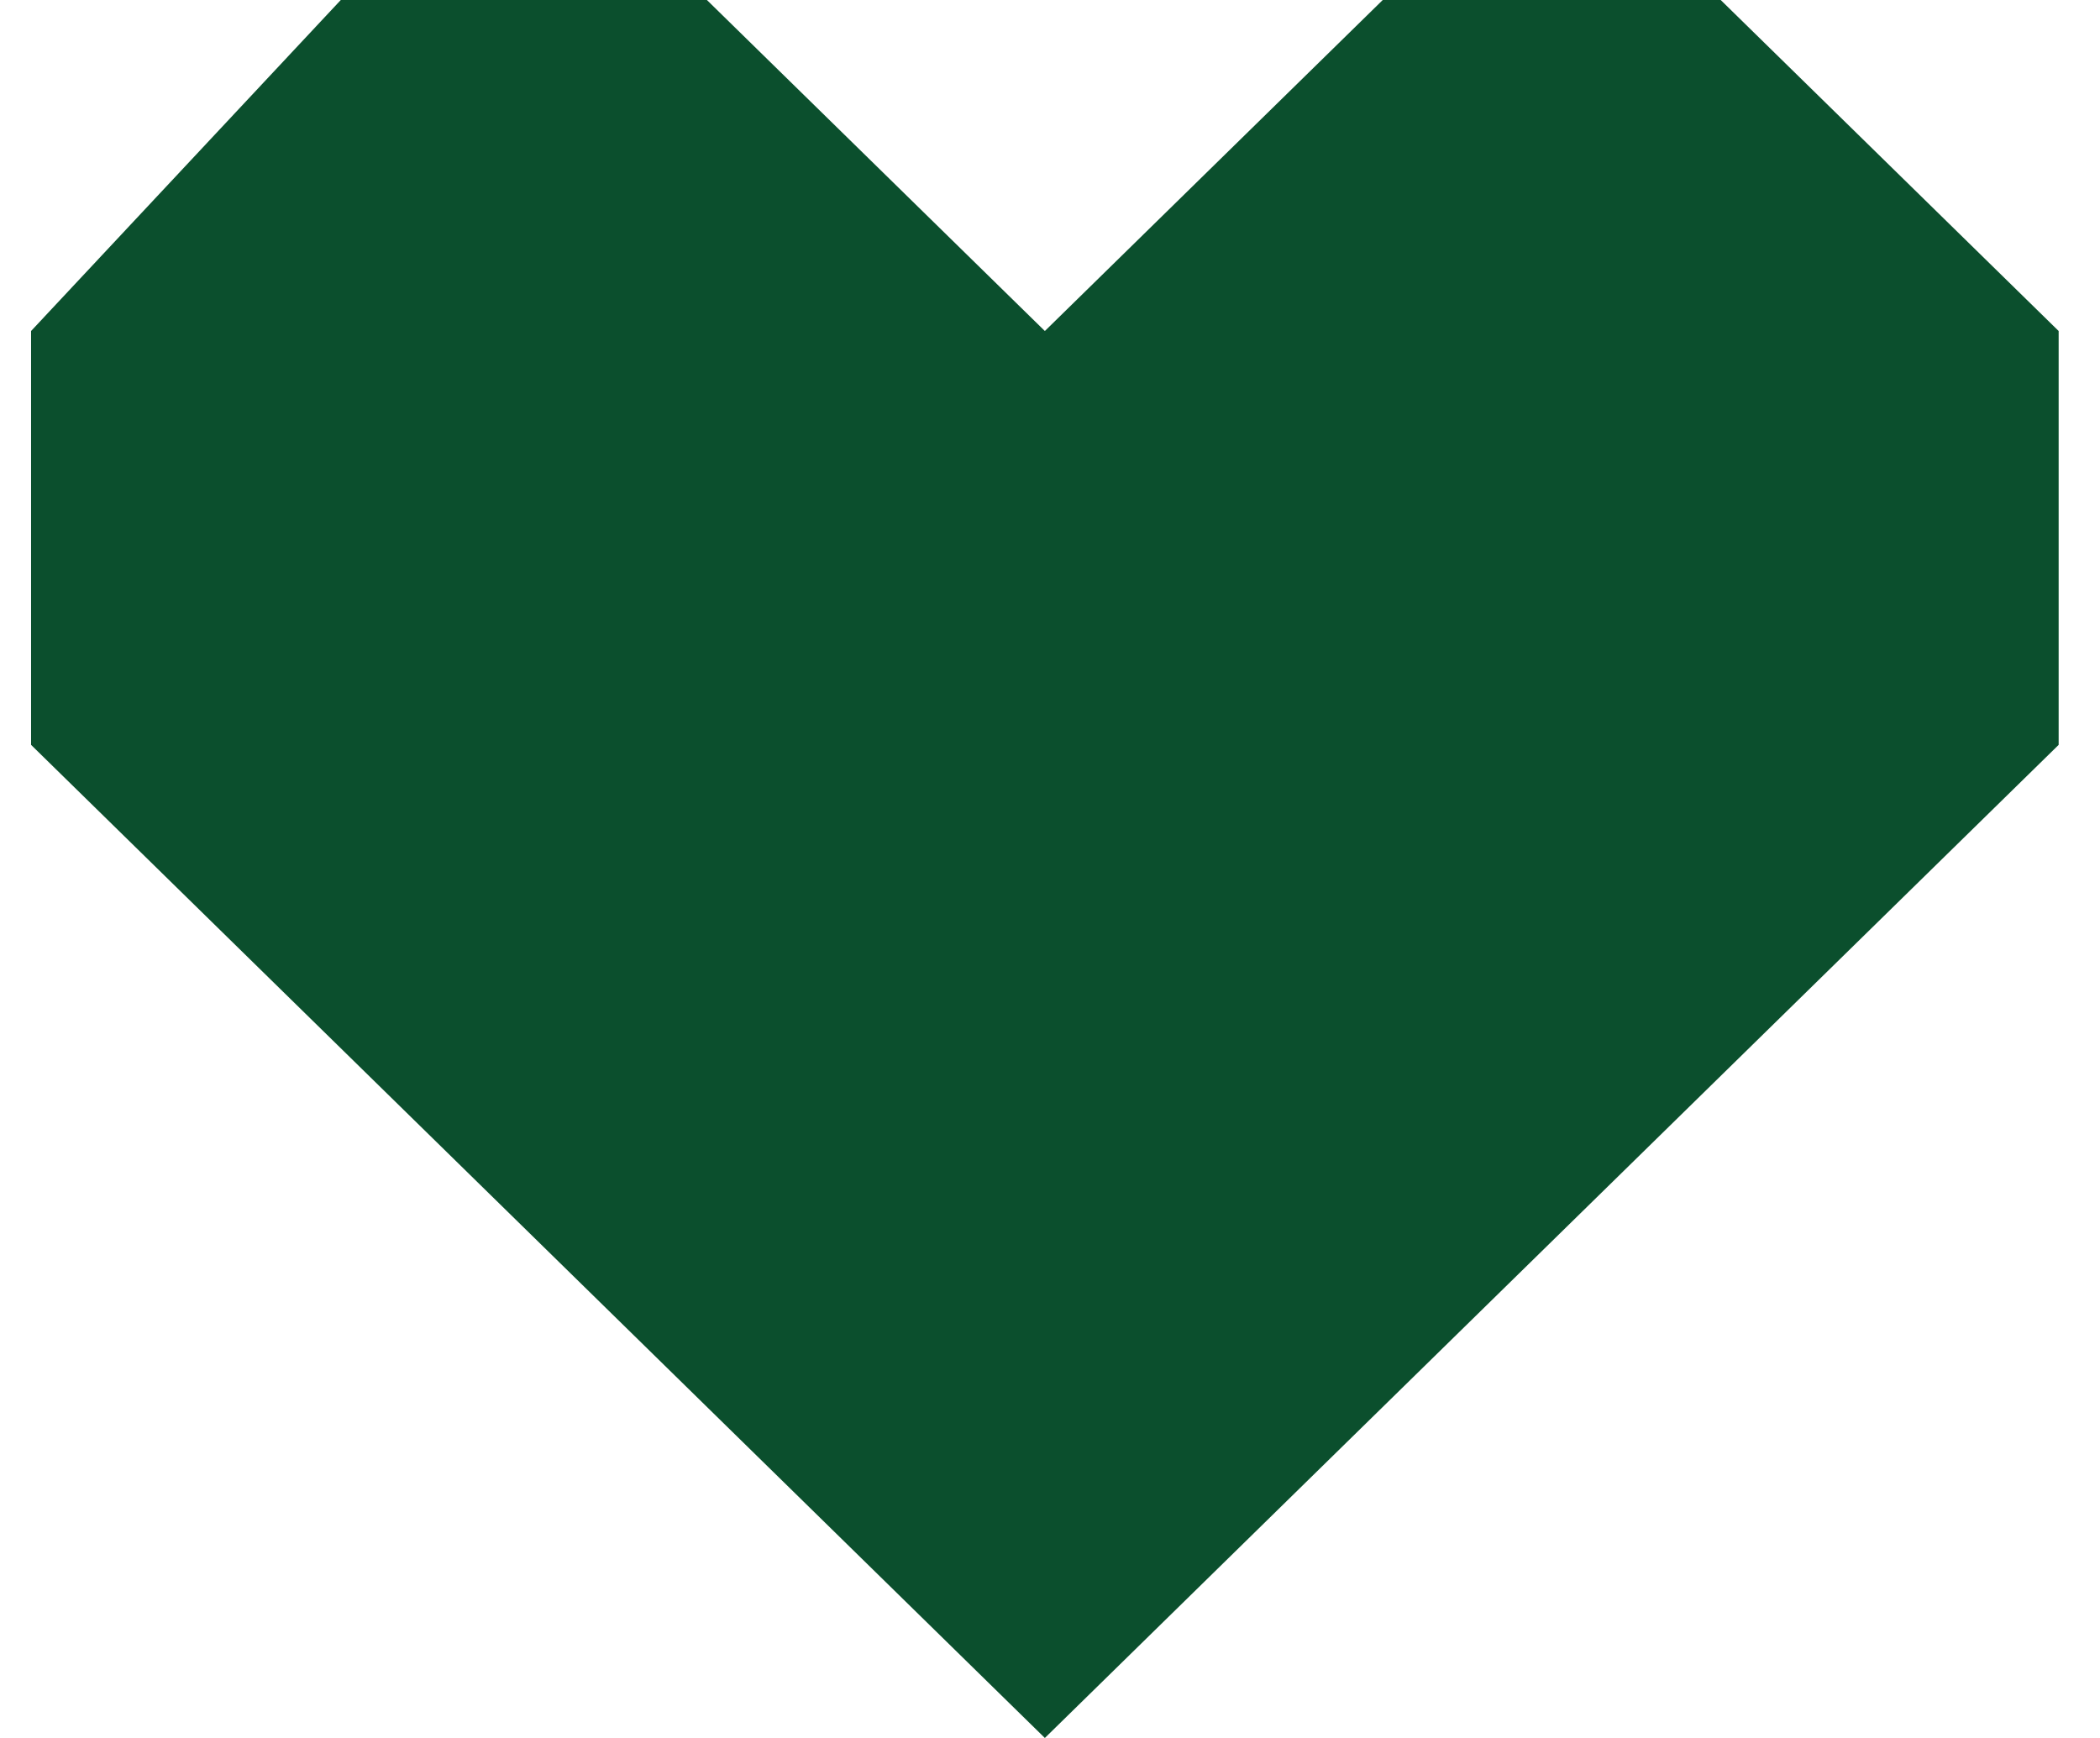 <svg width="29" height="24" viewBox="0 0 29 24" fill="none" xmlns="http://www.w3.org/2000/svg">
<path d="M9.762 0H4.706L0.429 4.571V10.286L14.429 24L28.429 10.286V4.571L23.762 0H19.095L14.429 4.571L9.762 0Z" fill="#0B4F2D"/>
</svg>
